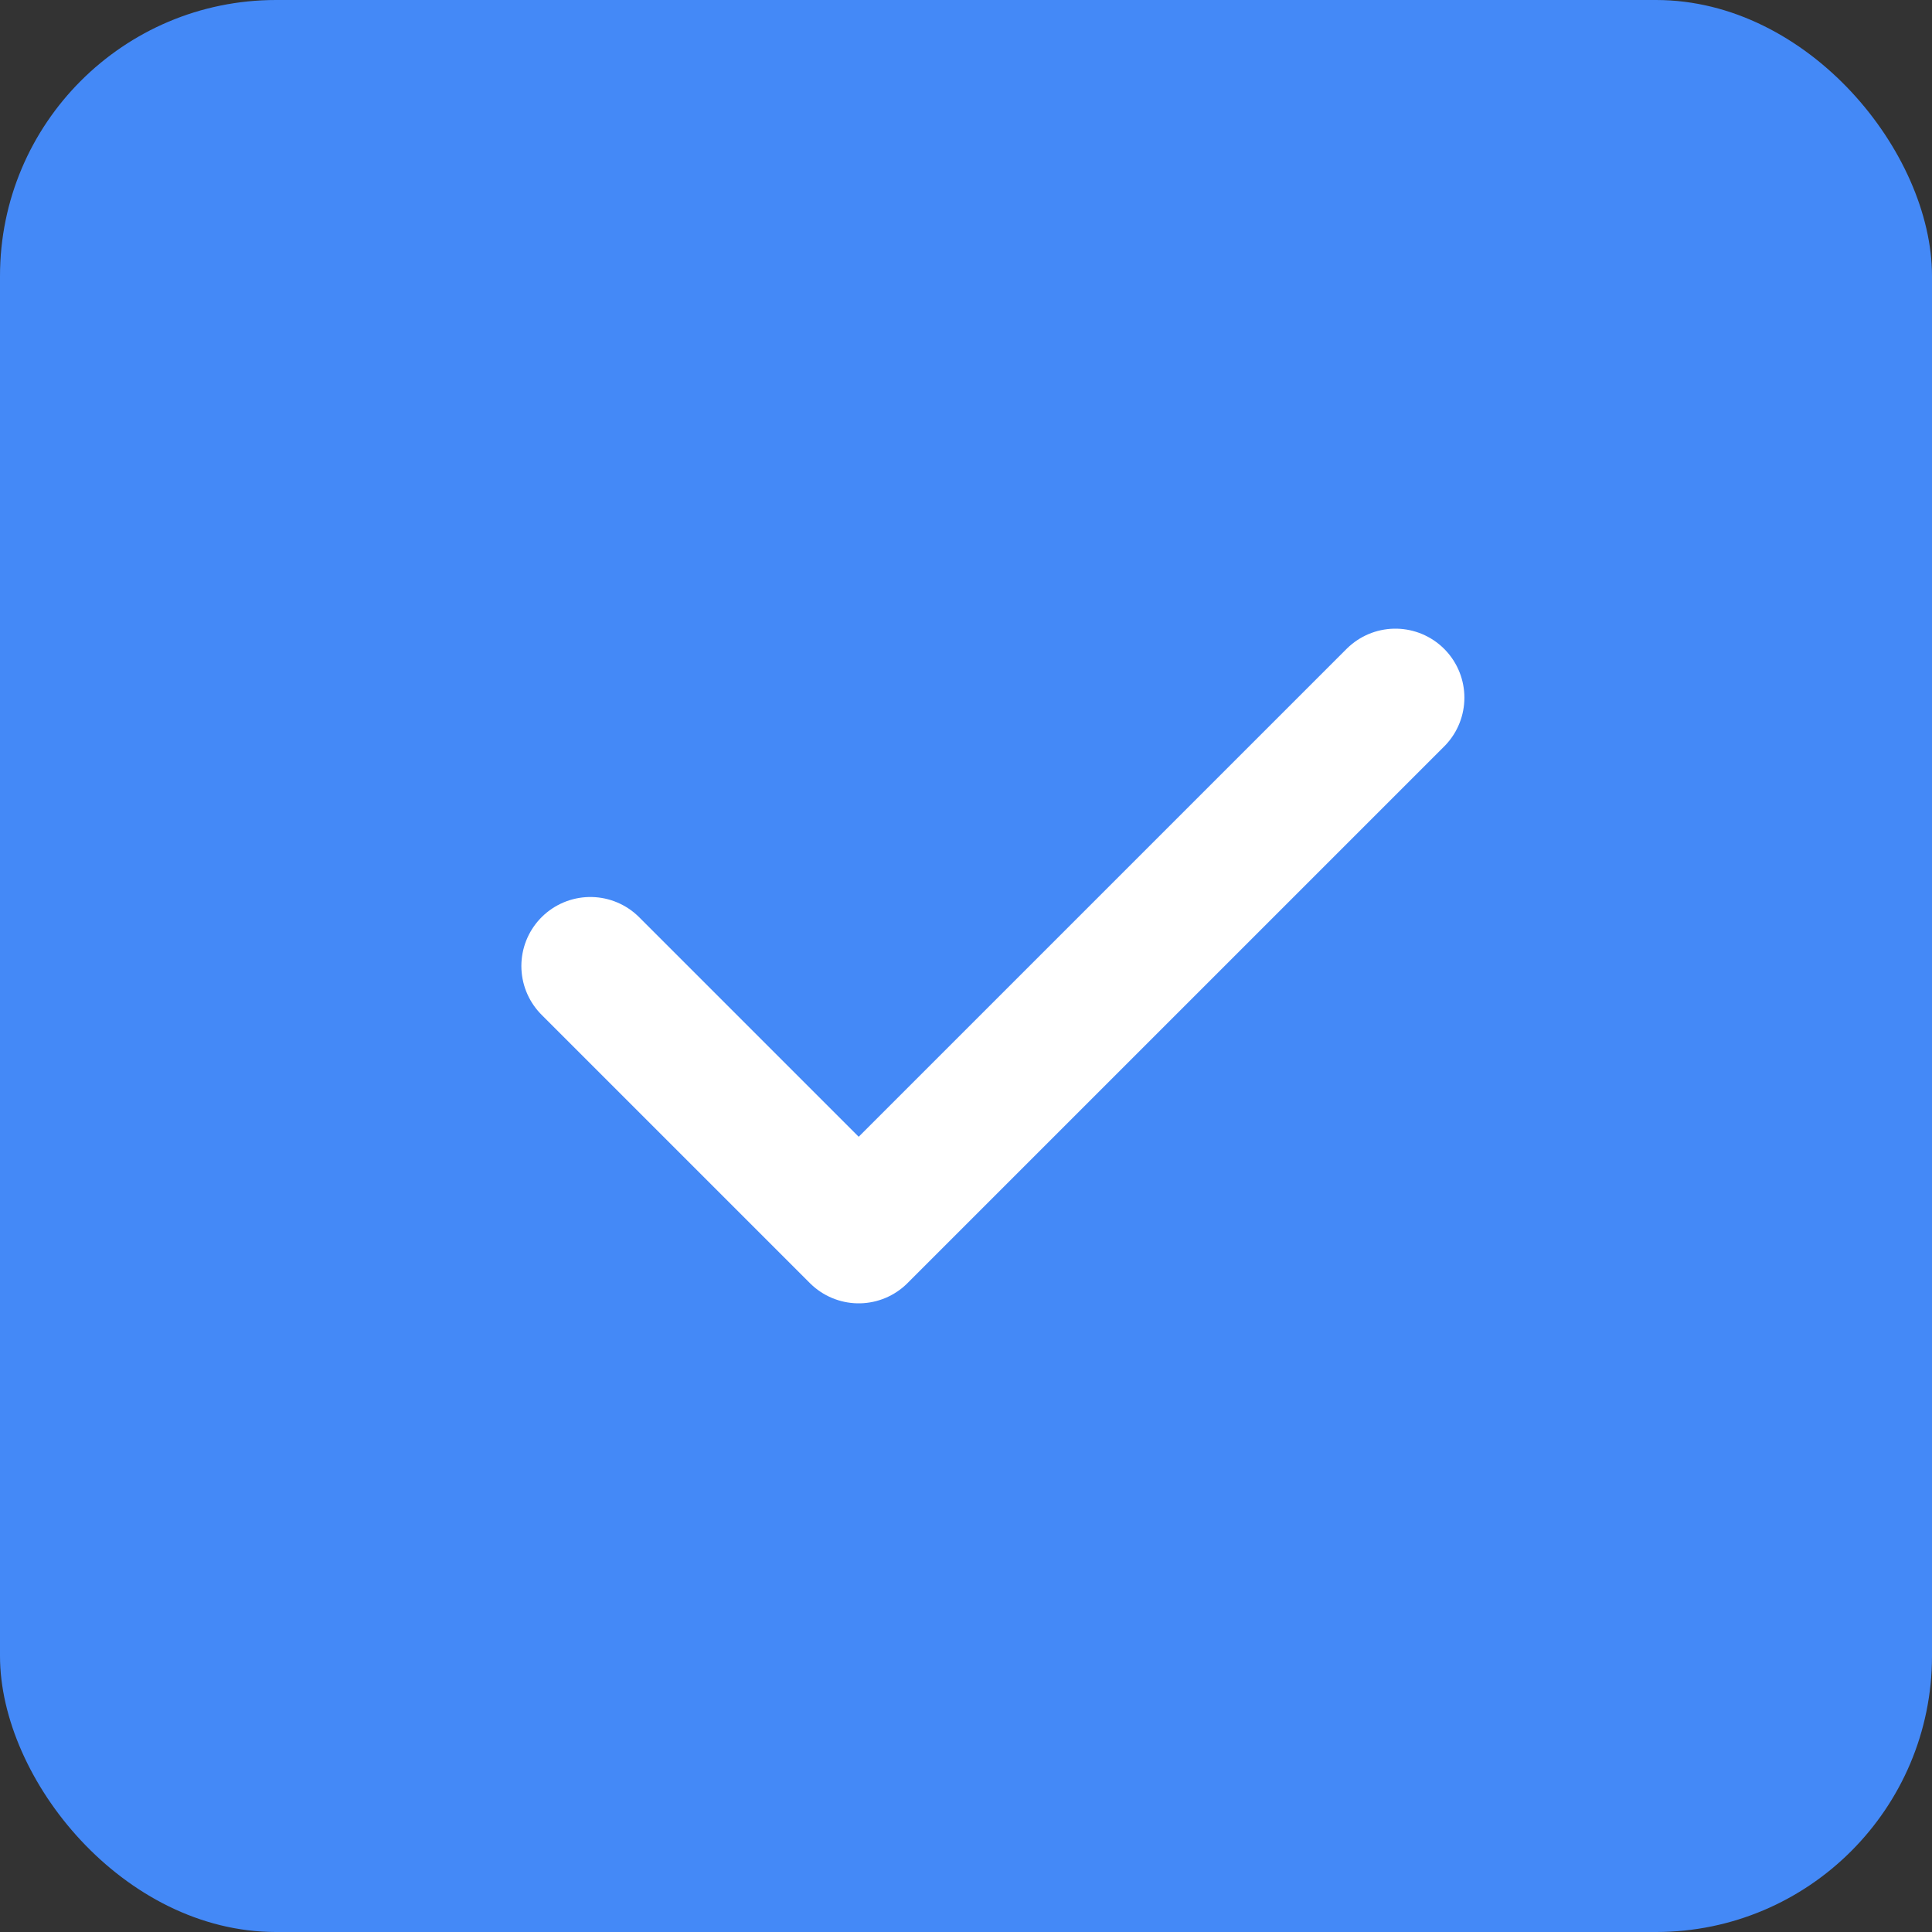 <svg width="28" height="28" viewBox="0 0 28 28" fill="none" xmlns="http://www.w3.org/2000/svg">
<rect x="0" y="0" width="28" height="28" fill="#333333" stroke="none"/>
<rect width="28" height="28" rx="4" fill="#4489F7"/>
<path d="M8.556 14L12.445 17.889L20.223 10.111" stroke="white" stroke-width="2" stroke-linecap="round" stroke-linejoin="round"/>
</svg>
